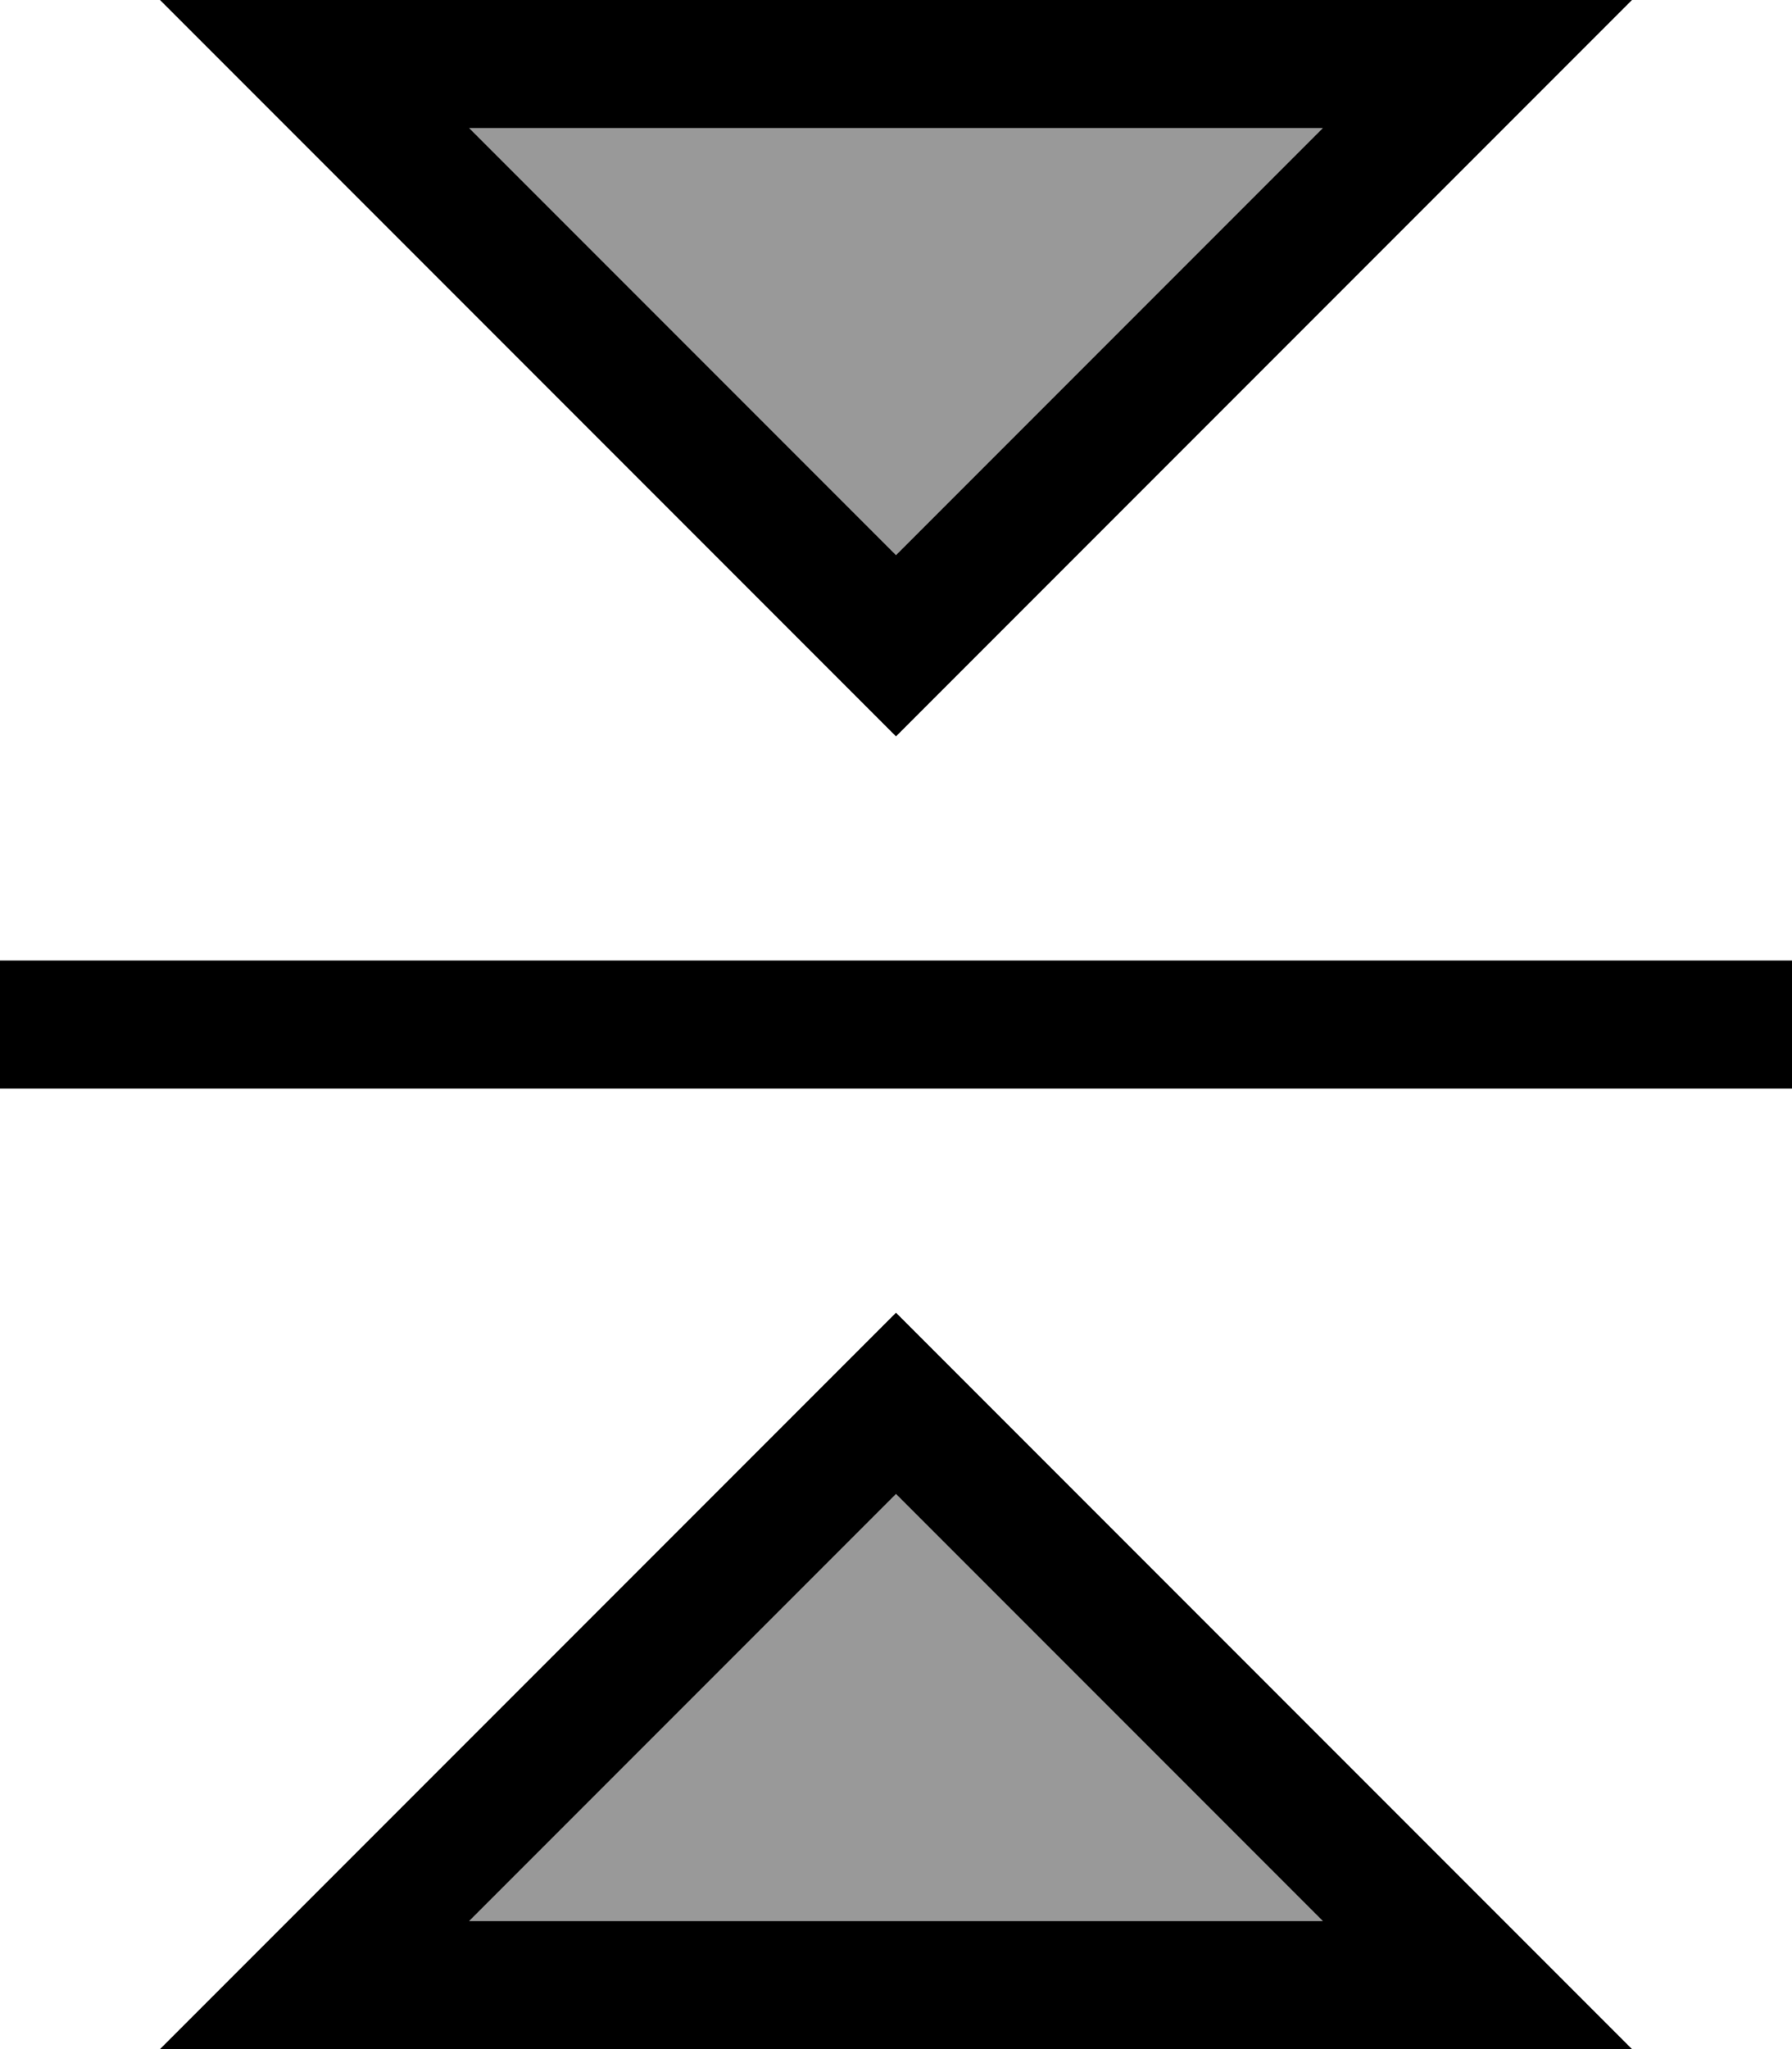 <svg xmlns="http://www.w3.org/2000/svg" viewBox="0 0 448 512"><!--! Font Awesome Pro 7.0.0 by @fontawesome - https://fontawesome.com License - https://fontawesome.com/license (Commercial License) Copyright 2025 Fonticons, Inc. --><path style="fill:currentColor;opacity:.4" d="M117.3 32L224 138.7 330.7 32 117.3 32zm0 448L330.7 480 224 373.3 117.3 480z"/><path style="fill:currentColor;opacity:1" d="M224 184l-22.6-22.6C98.9 58.9 45.1 5.1 40 0L408 0c-5.1 5.1-58.9 58.9-161.4 161.4L224 184zM330.7 32L117.3 32 224 138.7 330.7 32zM0 240l448 0 0 32-448 0 0-32zM201.4 350.6L224 328 408 512 40 512c5.1-5.1 58.9-58.9 161.4-161.4zM330.7 480L224 373.3 117.3 480 330.7 480z"/></svg>